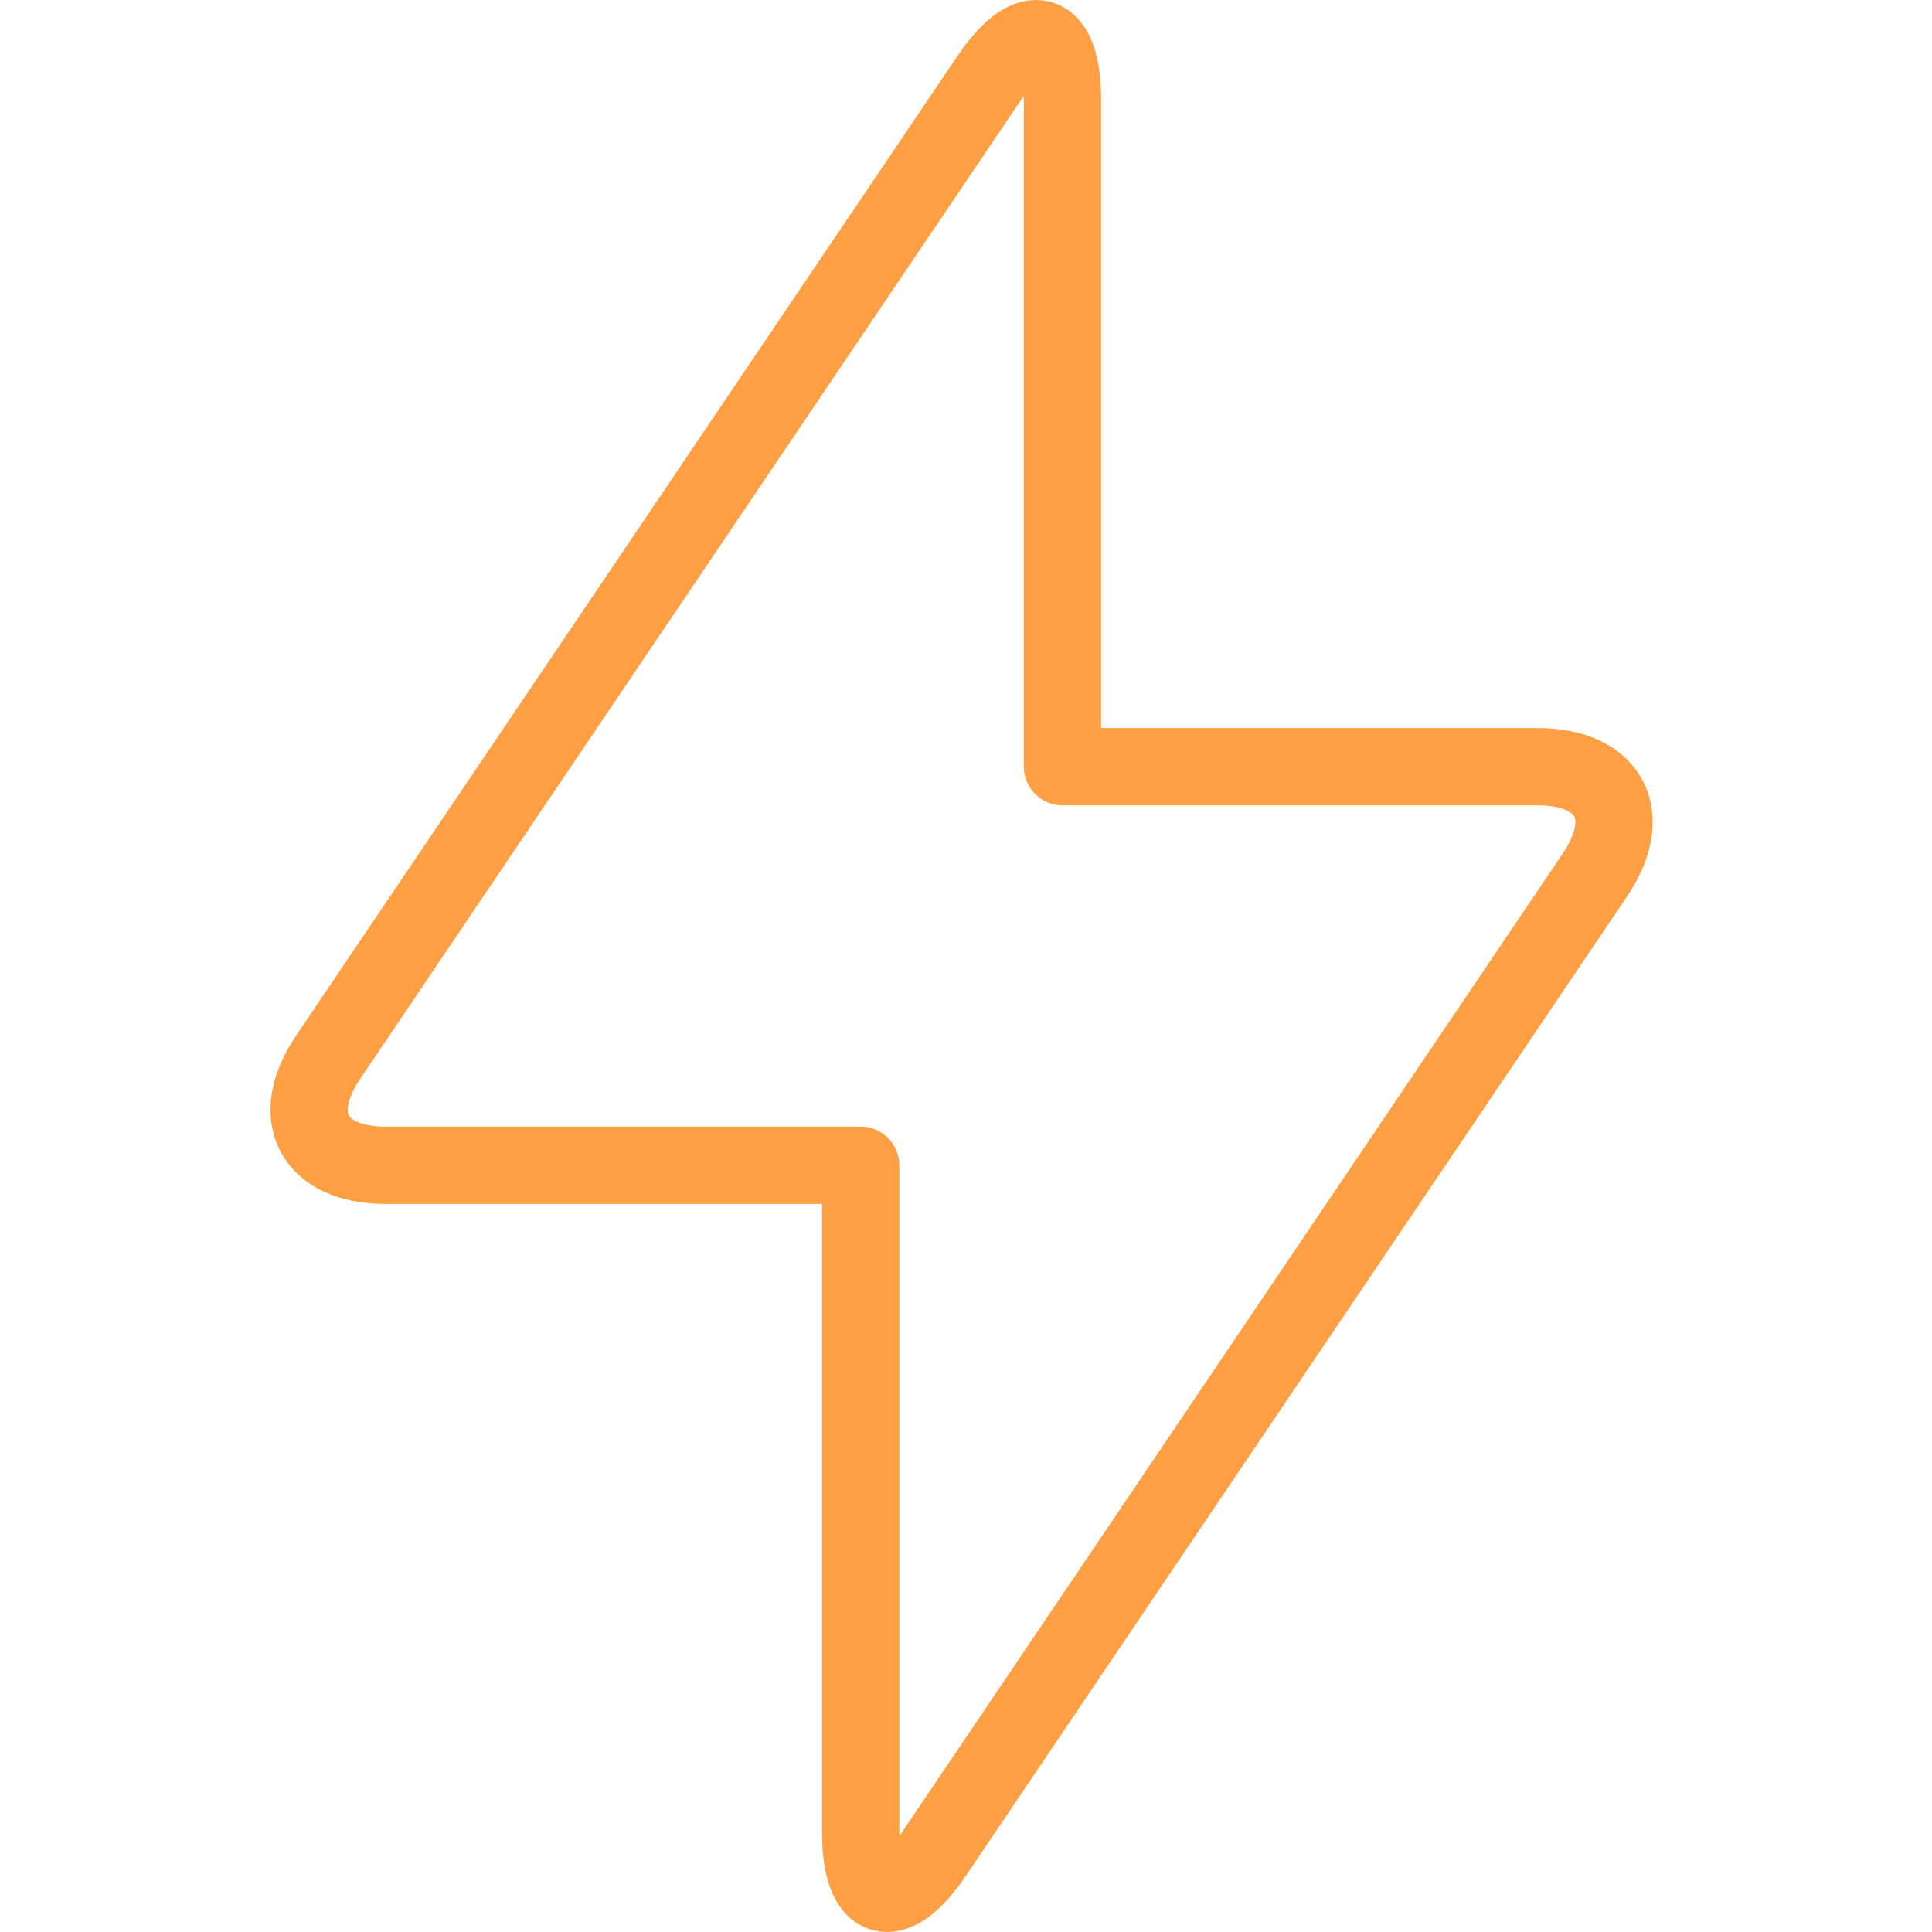 <?xml version="1.0" encoding="UTF-8"?>
<svg width="100px" height="100px" viewBox="0 0 100 100" version="1.1" xmlns="http://www.w3.org/2000/svg" xmlns:xlink="http://www.w3.org/1999/xlink">
    <!-- Generator: Sketch 50 (54983) - http://www.bohemiancoding.com/sketch -->
    <title>63. Lighting bolt</title>
    <desc>Created with Sketch.</desc>
    <defs></defs>
    <g id="63.-Lighting-bolt" stroke="none" stroke-width="1" fill="none" fill-rule="evenodd" stroke-linecap="round" stroke-linejoin="round">
        <g transform="translate(16, 2)" id="Layer-1" stroke="#FF9F43" stroke-width="4">
            <path d="M38.995,37.684 L38.995,3.161 C38.995,-0.554 37.302,-1.073 35.213,2.021 L0.989,52.714 C-1.103,55.813 0.234,58.316 3.967,58.316 L28.548,58.316 L28.548,92.839 C28.548,96.554 30.241,97.073 32.33,93.979 L66.554,43.286 C68.646,40.187 67.309,37.684 63.575,37.684 L38.995,37.684 L38.995,37.684 Z"></path>
        </g>
    </g>
</svg>